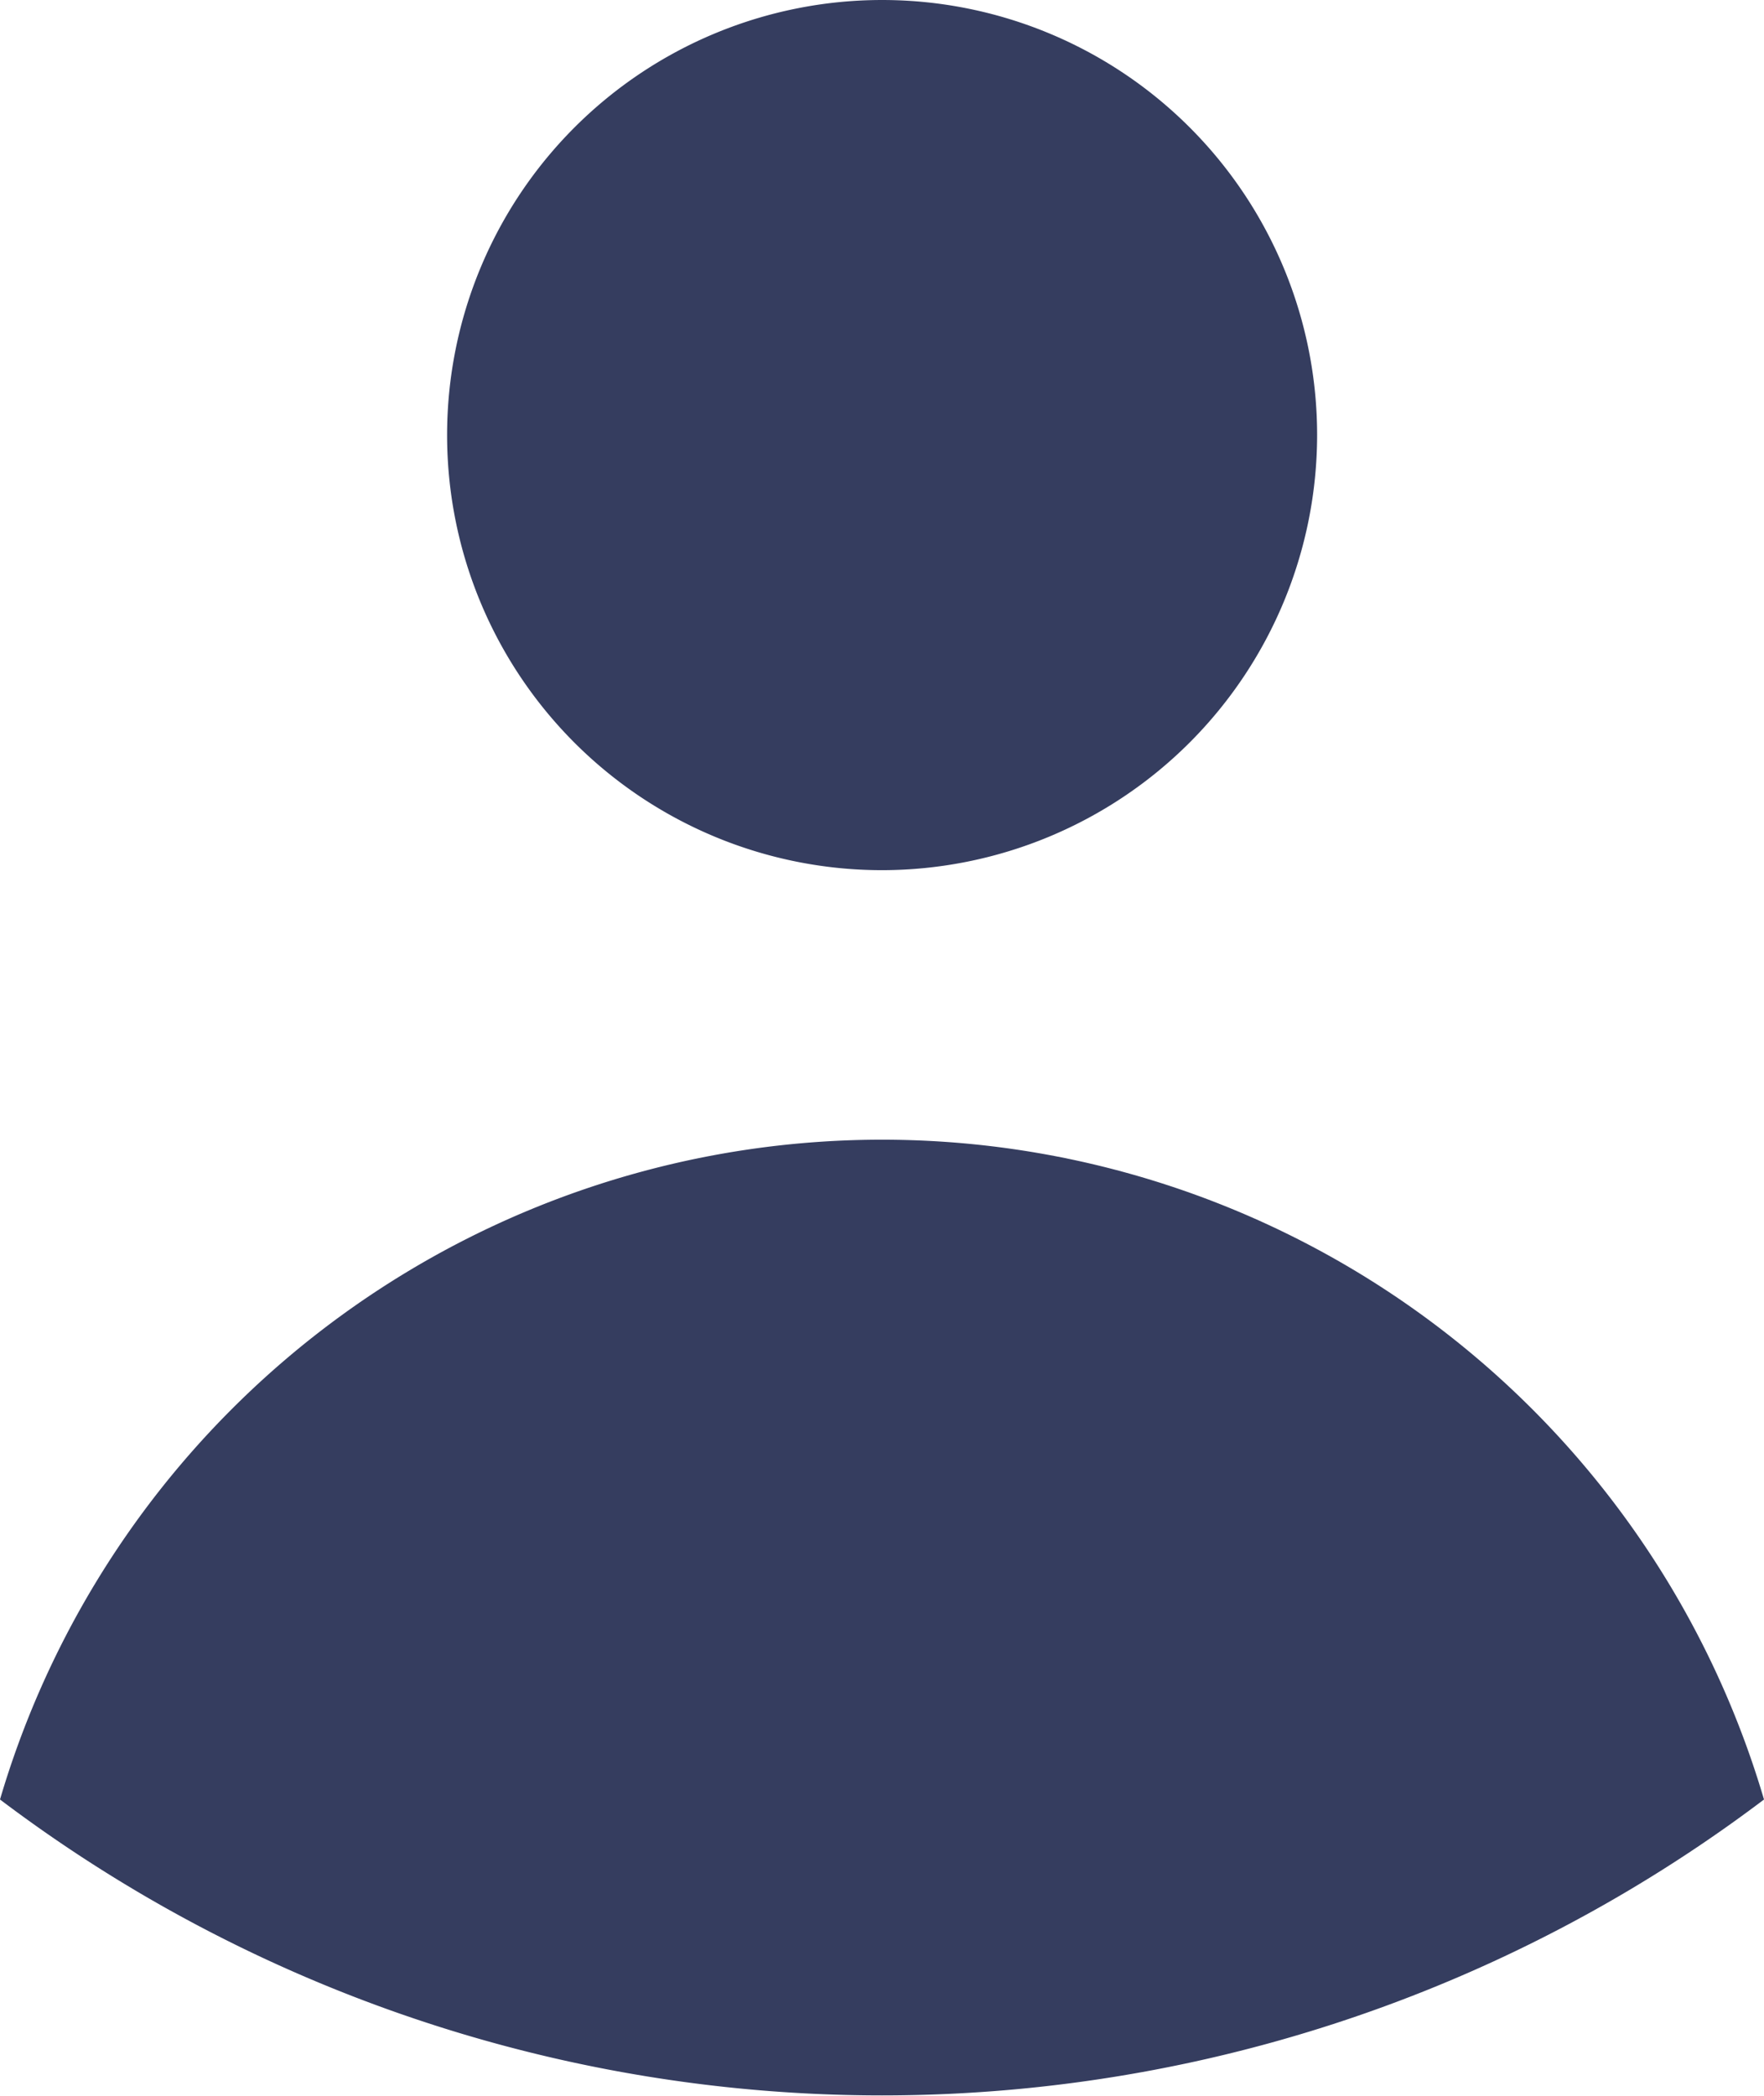 <svg xmlns="http://www.w3.org/2000/svg" id="prefix__surface1" width="8.171" height="9.706" viewBox="0 0 8.171 9.706">
    <defs>
        <style>
            .prefix__cls-1{fill:#353d5f}
        </style>
    </defs>
    <path id="prefix__Path_14" d="M157.918 222.8a6.775 6.775 0 008.171 0 4.259 4.259 0 00-8.171 0zm0 0" class="prefix__cls-1" data-name="Path 14" transform="translate(-157.918 -214.466)"/>
    <path id="prefix__Path_15" d="M211.659 95.015a2.015 2.015 0 10-2.015 2.015 2.017 2.017 0 002.015-2.015zm0 0" class="prefix__cls-1" data-name="Path 15" transform="translate(-205.558 -93)"/>
</svg>
